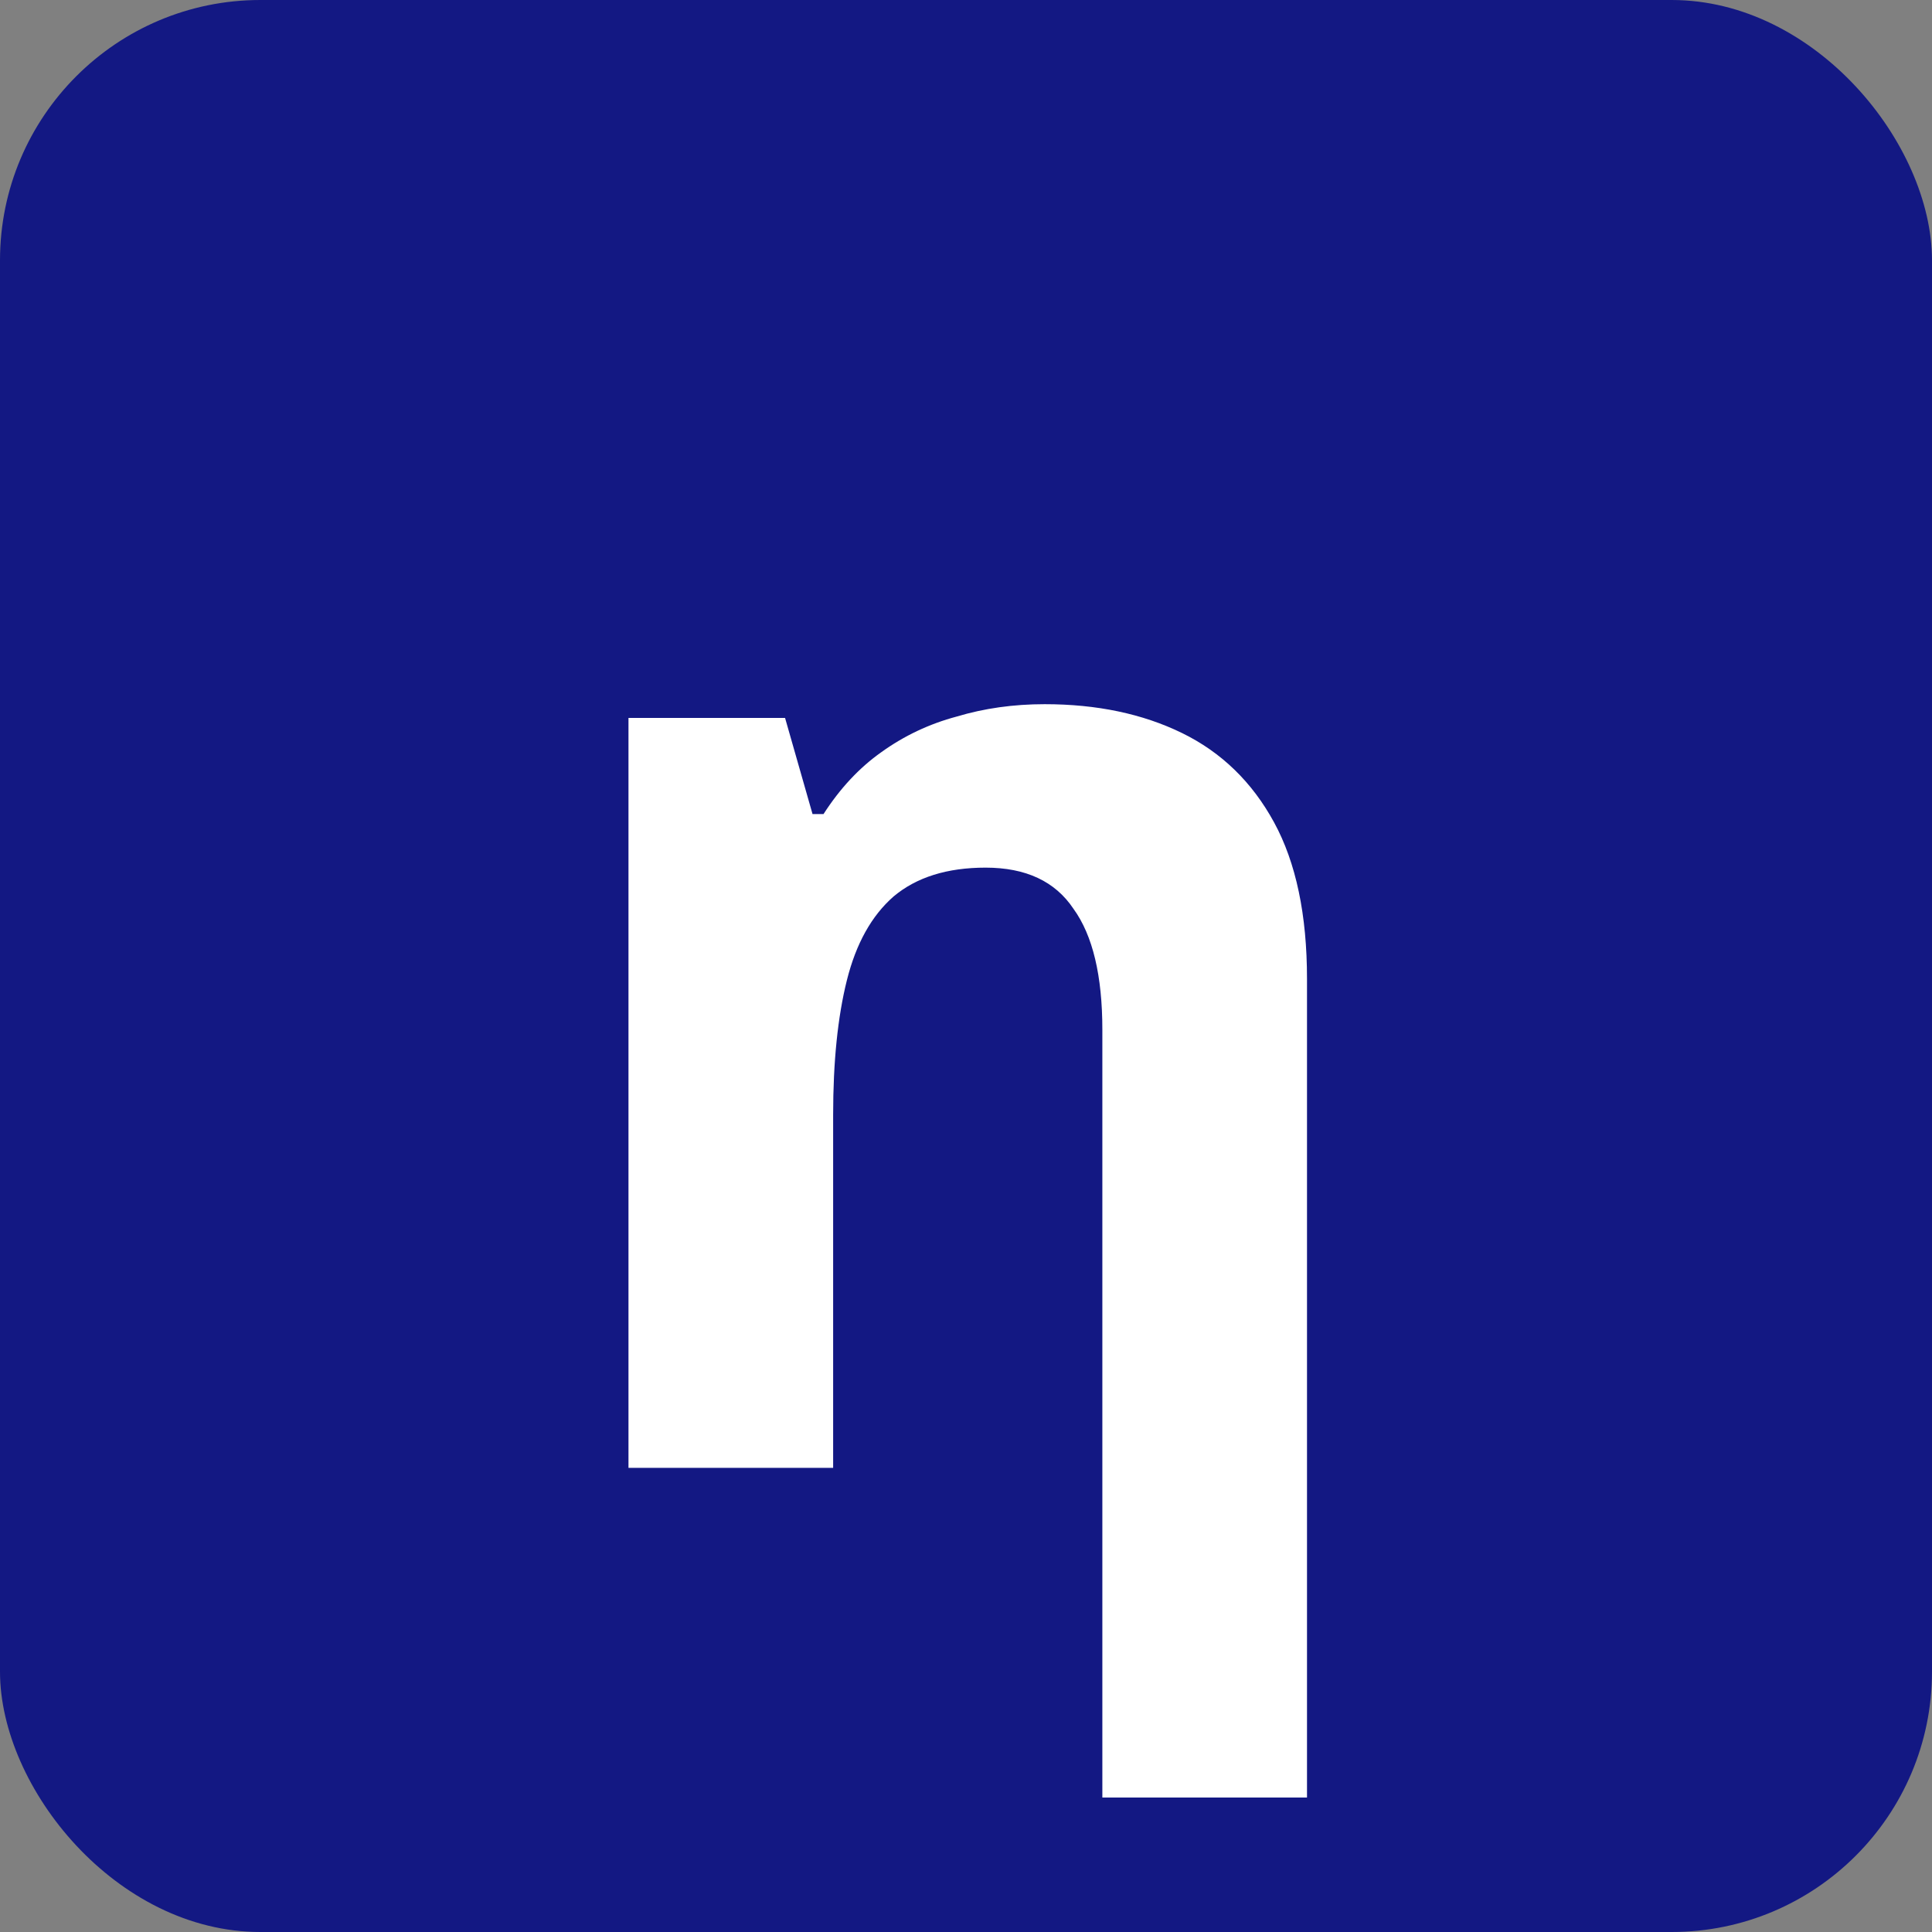<svg width="512" height="512" viewBox="0 0 512 512" fill="none" xmlns="http://www.w3.org/2000/svg">
<rect x="0" y="0" width="512" height="512" fill="#808080" stroke="none"/>
<rect width="512" height="512" rx="69" fill="#131883"/>
<path d="M292.134 476.36V272.884C292.134 258.567 289.586 247.889 284.49 240.852C279.637 233.572 271.871 229.932 261.194 229.932C251.002 229.932 242.873 232.48 236.806 237.576C230.982 242.672 226.857 250.073 224.43 259.78C222.003 269.487 220.79 281.377 220.79 295.452V389H166.554V190.256H208.05L215.33 215.736H218.242C222.61 208.941 227.706 203.481 233.53 199.356C239.597 194.988 246.27 191.833 253.55 189.892C260.83 187.708 268.595 186.616 276.846 186.616C290.678 186.616 302.811 189.164 313.246 194.26C323.681 199.356 331.81 207.243 337.634 217.92C343.458 228.597 346.37 242.429 346.37 259.416V476.36H292.134Z" fill="white"/>
</svg>

